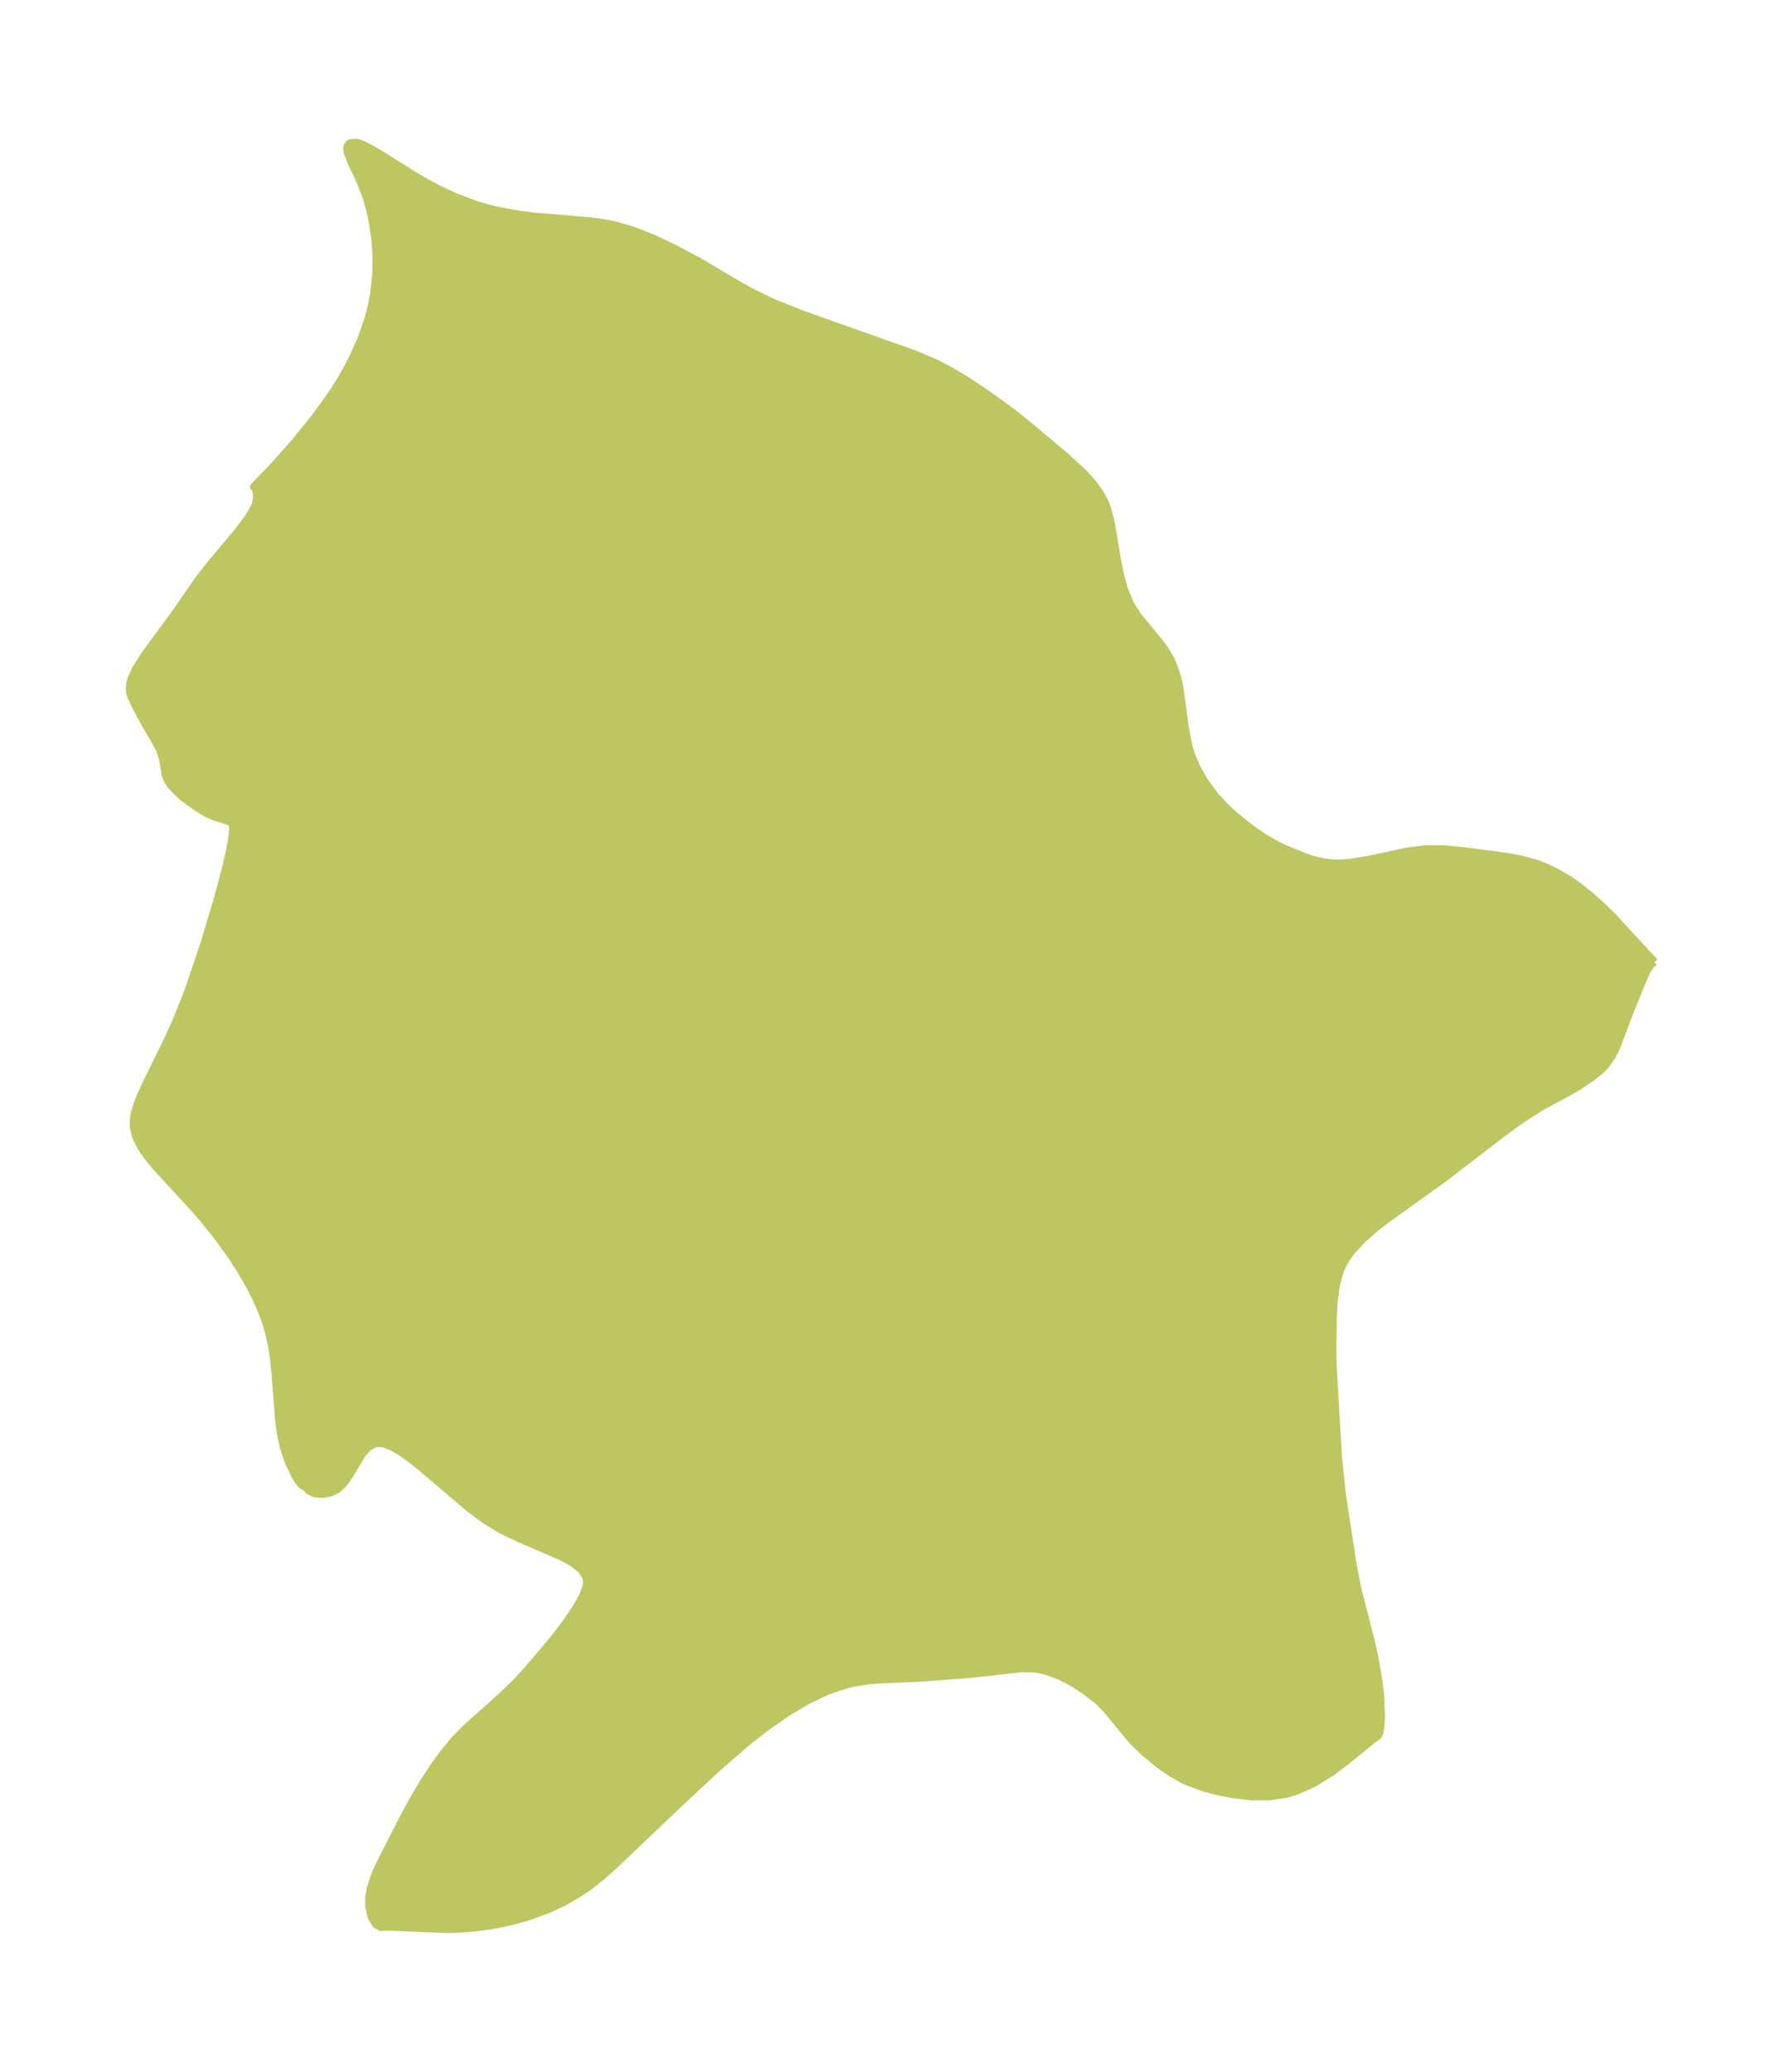 <?xml version="1.0" encoding="UTF-8"?>
<!DOCTYPE svg  PUBLIC '-//W3C//DTD SVG 1.1//EN'  'http://www.w3.org/Graphics/SVG/1.1/DTD/svg11.dtd'>
<svg width="241.66pt" height="280.51pt" version="1.1" viewBox="0 0 241.66 280.51" xmlns="http://www.w3.org/2000/svg" xmlns:xlink="http://www.w3.org/1999/xlink">
 <defs>
  <style type="text/css">*{stroke-linejoin: round; stroke-linecap: butt}</style>
 </defs>
 <g id="figure_1">
  <g id="patch_1">
   <path d="m-0 280.51h241.66v-280.51h-241.66v280.51z" fill="none"/>
  </g>
  <g id="axes_1">
   <g id="PatchCollection_1">
    <defs>
     <path id="mc5116e22d5" d="m224.13-150.28-0.475 0.325-0.593 0.961-0.647 1.458-1.871 4.623-1.539 4.098-0.645 1.314-0.935 1.297-0.443 0.459-1.253 1.04-1.779 1.199-1.511 0.88-3.575 1.925-2.217 1.394-1.159 0.801-2.404 1.767-7.537 5.798-7.558 5.408-1.517 1.161-1.83 1.589-1.504 1.615-0.78 1.076-0.612 1.122-0.249 0.619-0.504 1.893-0.321 2.303-0.099 2.178-0.053 3.466 0.026 2.686 0.741 12.558 0.525 5.103 1.531 9.946 0.6 2.953 1.805 7.036 0.486 2.234 0.463 2.615 0.273 2.197 0.136 2.896-0.068 1.405-0.125 0.881-0.259 0.517-0.806 0.585-3.469 2.823-1.901 1.433-2.461 1.54-2.33 1.058-1.455 0.439-2.318 0.345-2.423-0.007-2.638-0.312-2.186-0.446-1.801-0.495-2.461-0.956-1.767-0.991-1.77-1.247-1.858-1.528-1.659-1.63-3.457-4.184-1.185-1.2-1.846-1.423-1.55-0.988-1.724-0.901-1.731-0.651-1.302-0.298-0.762-0.09-1.563 0.008-6.853 0.769-6.54 0.487-5.468 0.235-1.884 0.159-2.056 0.33-0.571 0.132-2.78 0.926-2.757 1.321-2.728 1.628-2.692 1.868-2.647 2.061-3.931 3.409-5.218 4.845-8.996 8.561-1.662 1.469-1.566 1.233-1.25 0.864-2.254 1.324-1.836 0.868-2.901 1.074-1.823 0.524-1.843 0.428-1.822 0.331-1.805 0.24-2.586 0.19-1.246 0.023-8.041-0.335-0.857 0.082-0.716-0.414-0.612-1.063-0.333-1.485 0.014-1.132 0.206-1.204 0.627-1.887 0.512-1.165 3.207-6.285 1.594-2.945 1.439-2.389 1.263-1.917 1.354-1.853 1.394-1.677 1.649-1.68 4.535-4.046 2.235-2.151 1.479-1.621 3.116-3.652 1.089-1.36 1.005-1.359 1.367-2.009 0.883-1.59 0.475-1.261 0.082-0.569-0.103-0.758-0.663-0.995-1.162-0.897-1.526-0.834-5.393-2.329-2.105-0.976-0.93-0.487-2.08-1.3-2.011-1.498-6.436-5.477-1.461-1.164-1.393-0.984-1.151-0.661-1.062-0.407-0.951-0.086-0.184 0.03-1.015 0.536-0.852 0.995-1.532 2.596-0.829 1.219-0.96 0.911-0.872 0.413-0.93 0.183-0.686 0.016-0.643-0.101-0.758-0.367-0.47-0.622-0.25 0.02-0.272-0.219-0.395-0.5-0.438-0.7-0.899-1.869-0.677-2.063-0.35-1.613-0.291-2.074-0.489-6.412-0.223-2.109-0.234-1.482-0.367-1.654-0.441-1.49-0.486-1.334-0.803-1.852-0.912-1.799-1.354-2.316-1.085-1.669-1.935-2.692-1.999-2.471-1.251-1.427-5.035-5.468-1.104-1.343-0.931-1.344-0.684-1.357-0.344-1.383 0.022-1.132 0.109-0.632 0.376-1.295 0.346-0.903 0.904-1.999 2.846-5.777 1.394-3.113 1.377-3.494 2.135-6.267 1.97-6.577 1.089-4.14 0.436-1.92 0.317-1.712 0.148-1.373-0.079-0.848-0.276-0.122-2.276-0.731-0.793-0.354-1.031-0.589-1.375-0.93-0.956-0.738-0.891-0.809-0.78-0.863-0.413-0.618-0.255-0.652-0.384-2.285-0.382-1.161-0.369-0.75-1.687-2.864-1.228-2.308-0.61-1.286-0.15-0.526-0.07-0.551 0.05-0.664 0.174-0.668 0.599-1.323 1.212-1.92 4.438-6.059 2.679-3.913 1.694-2.184 3.921-4.673 1.4-1.881 0.733-1.301 0.24-0.652 0.115-0.636-0.073-0.818-0.238-0.57-0.123-0.098 2.912-3.023 2.651-3.013 2.774-3.41 2.311-3.206 1.121-1.78 1.034-1.834 0.716-1.409 1.08-2.43 0.942-2.727 0.45-1.77 0.277-1.465 0.299-2.761 0.043-2.165-0.178-2.648-0.437-2.756-0.457-1.853-0.326-1.053-0.785-2.048-1.276-2.686-0.451-1.183-0.071-0.639 0.085-0.315 0.281-0.323 0.133-0.069 0.834-0.04 0.544 0.156 1.087 0.502 1.877 1.112 4.073 2.562 1.934 1.125 1.767 0.935 2.001 0.929 2.993 1.131 2.39 0.667 3.207 0.6 2.228 0.275 7.539 0.637 1.828 0.251 1.368 0.267 2.756 0.799 2.663 1.058 2.575 1.222 3.493 1.847 4.893 2.906 2.045 1.151 2.937 1.442 4.191 1.687 15.29 5.419 2.657 1.136 1.968 1.007 1.77 1.037 2.295 1.5 2.922 2.046 2.087 1.566 2.431 1.972 4.358 3.68 2.254 2.068 1.363 1.517 0.902 1.254 0.706 1.319 0.286 0.741 0.517 2.025 0.811 4.869 0.429 2.156 0.527 1.872 0.62 1.576 0.341 0.677 0.904 1.411 2.939 3.572 0.772 1.046 0.797 1.361 0.691 1.799 0.251 0.953 0.228 1.126 0.749 5.565 0.464 2.279 0.362 1.169 0.75 1.748 0.949 1.663 1.469 2.008 1.674 1.798 1.094 0.981 2.316 1.838 1.659 1.129 1.898 1.077 0.691 0.33 3.019 1.225 0.951 0.308 1.373 0.325 1.415 0.165 1.102 6.56e-4 1.021-0.081 2.657-0.425 4.989-1.084 2.6-0.339 2.697 0.014 2.754 0.27 5.077 0.666 2.287 0.393 2.278 0.619 1.239 0.479 1.514 0.727 1.658 0.976 1.289 0.893 1.227 0.959 1.64 1.433 1.651 1.6 5.797 6.263" stroke="#bdc660"/>
    </defs>
    <g clip-path="url(#p2c2814e822)">
     <use y="280.512" fill="#bdc660" stroke="#bdc660" xlink:href="#mc5116e22d5"/>
    </g>
   </g>
  </g>
 </g>
 <defs>
  <clipPath id="p2c2814e822">
   <rect x="7.2" y="7.2" width="227.26" height="266.11"/>
  </clipPath>
 </defs>
</svg>
